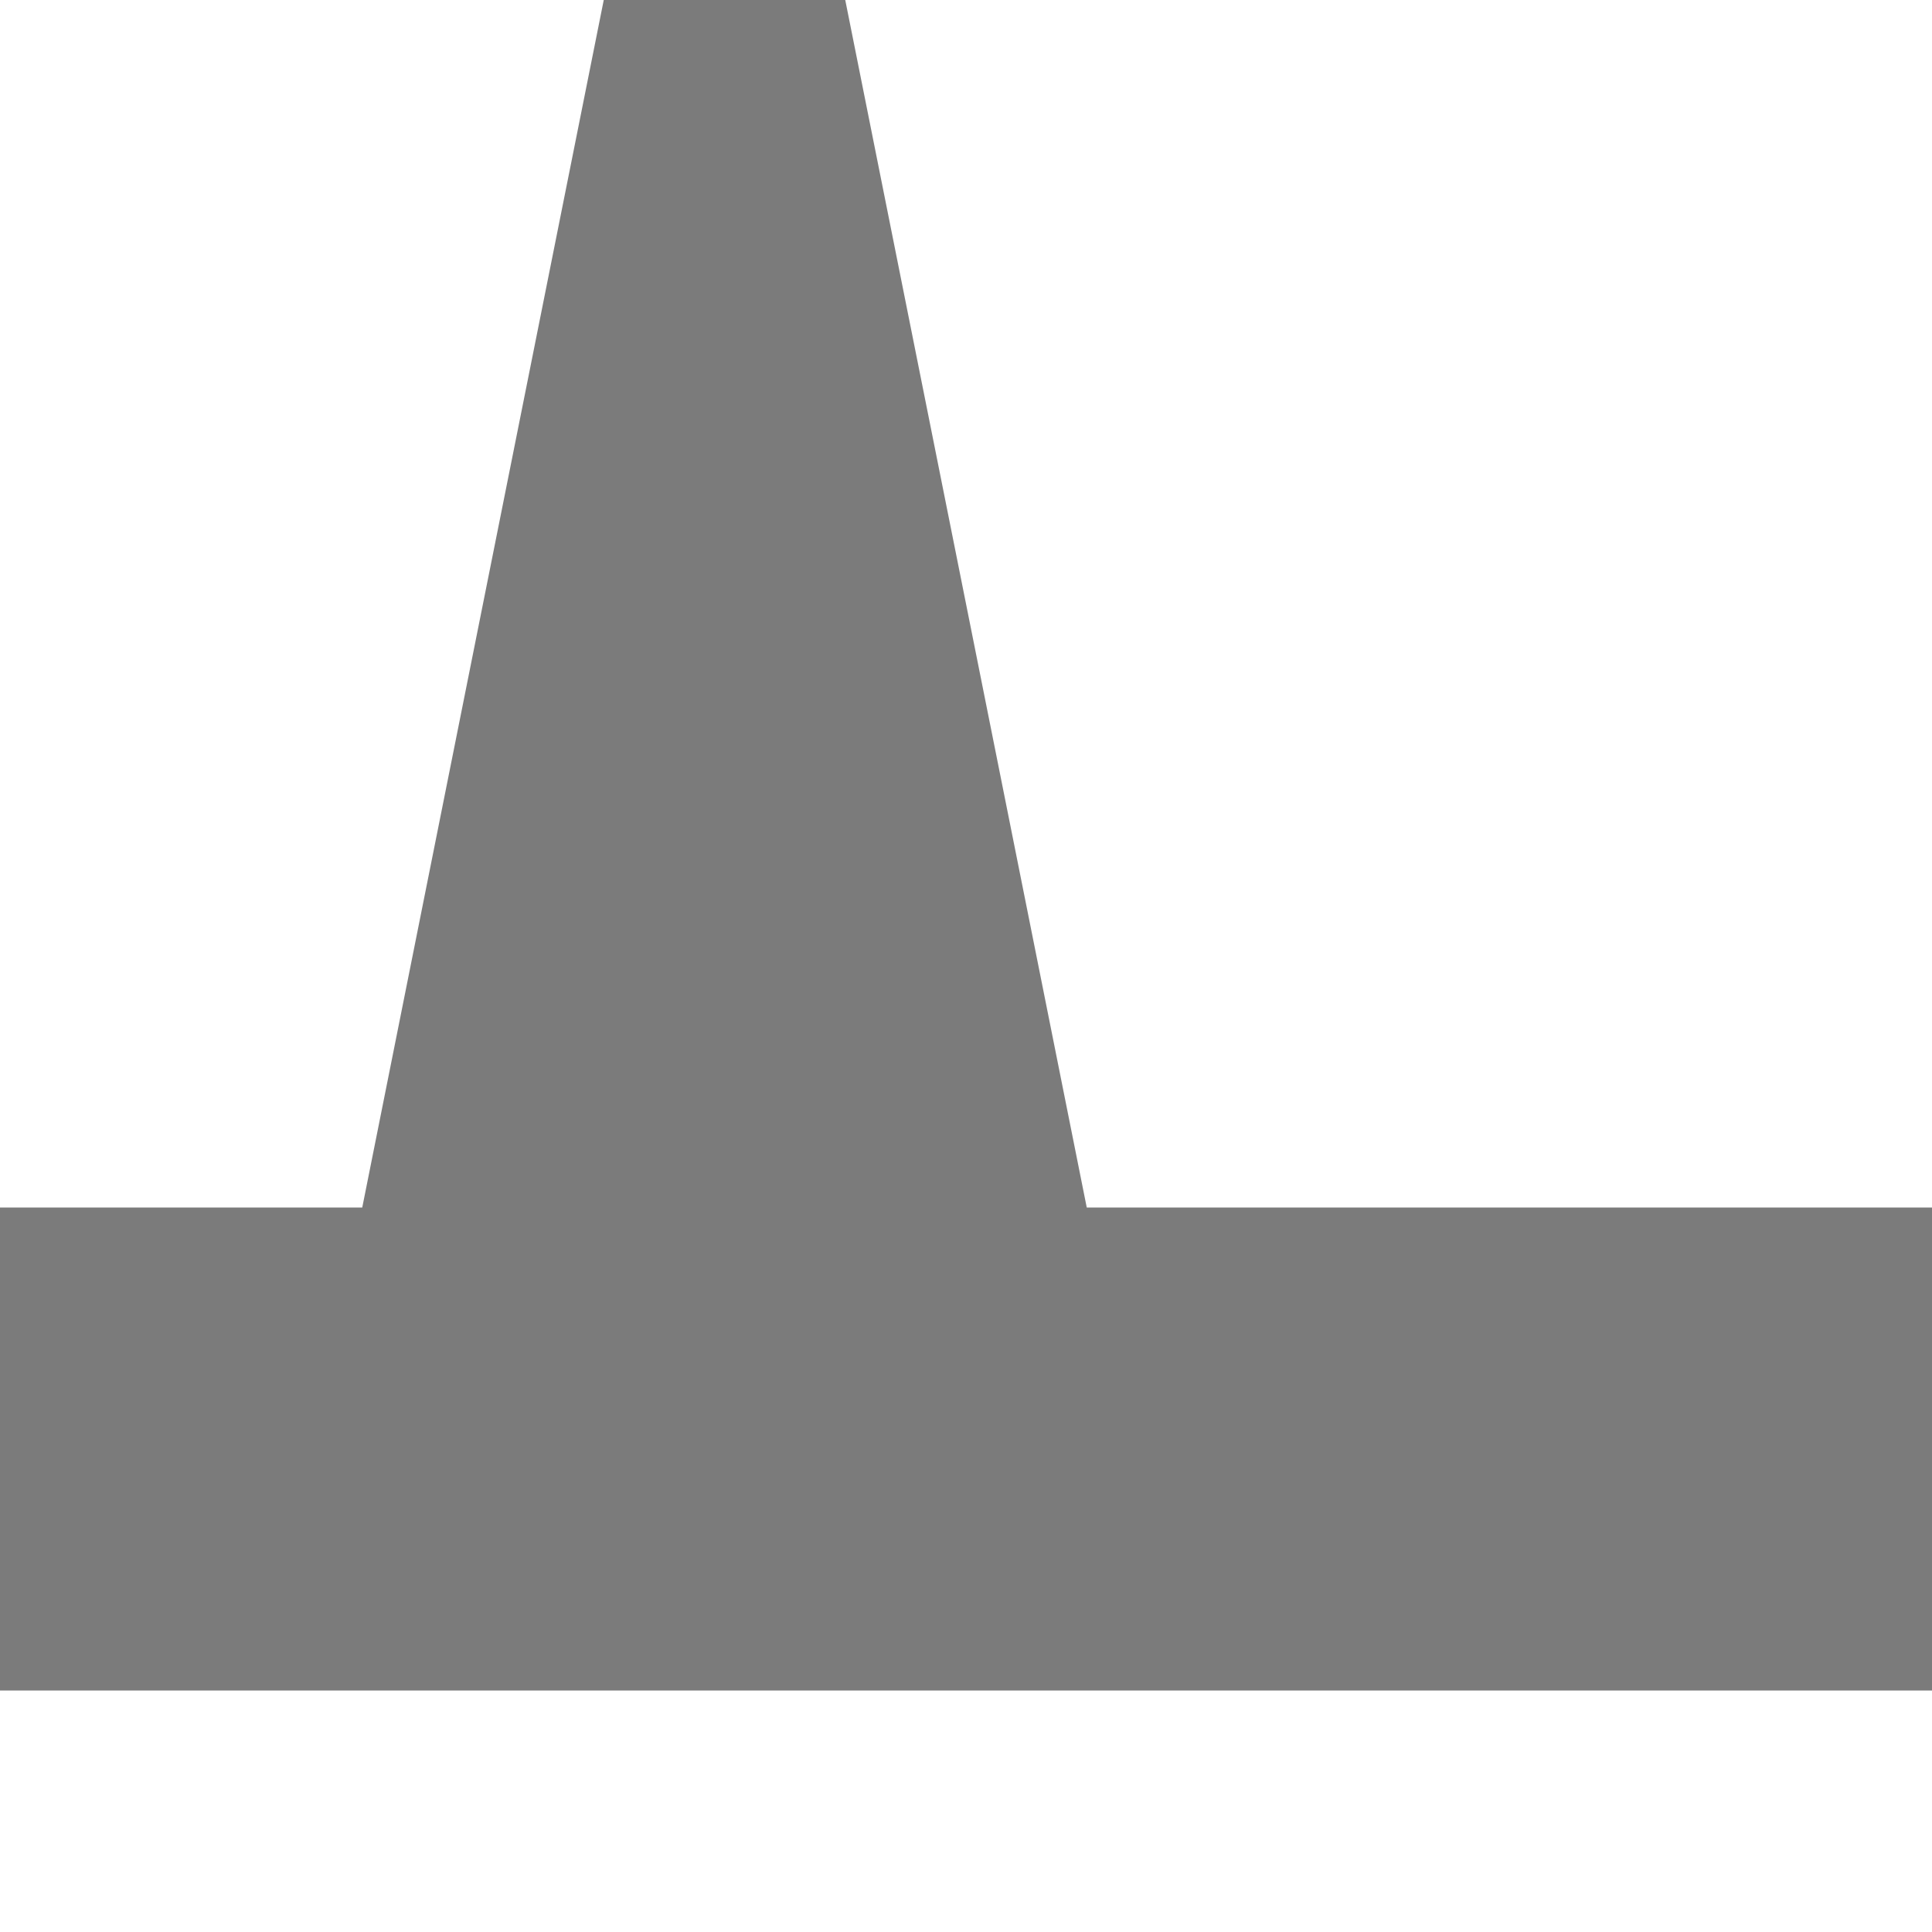 <?xml version="1.0" encoding="UTF-8" standalone="no"?>
<svg
   version="1.1"
   height="4"
   width="4"
   xmlns="http://www.w3.org/2000/svg"
   xmlns:svg="http://www.w3.org/2000/svg">
  <path
     d="M 1.25 0 L 1.75 0 2.25 2.5 4 2.5 4 3.5 0 3.5 0 2.5 0.75 2.5 Z"
     style="fill:#7b7b7b" />
  <rect
     width="4"
     height="4"
     x="0"
     y="0"
     style="fill:none;fill-opacity:1" />
</svg>


